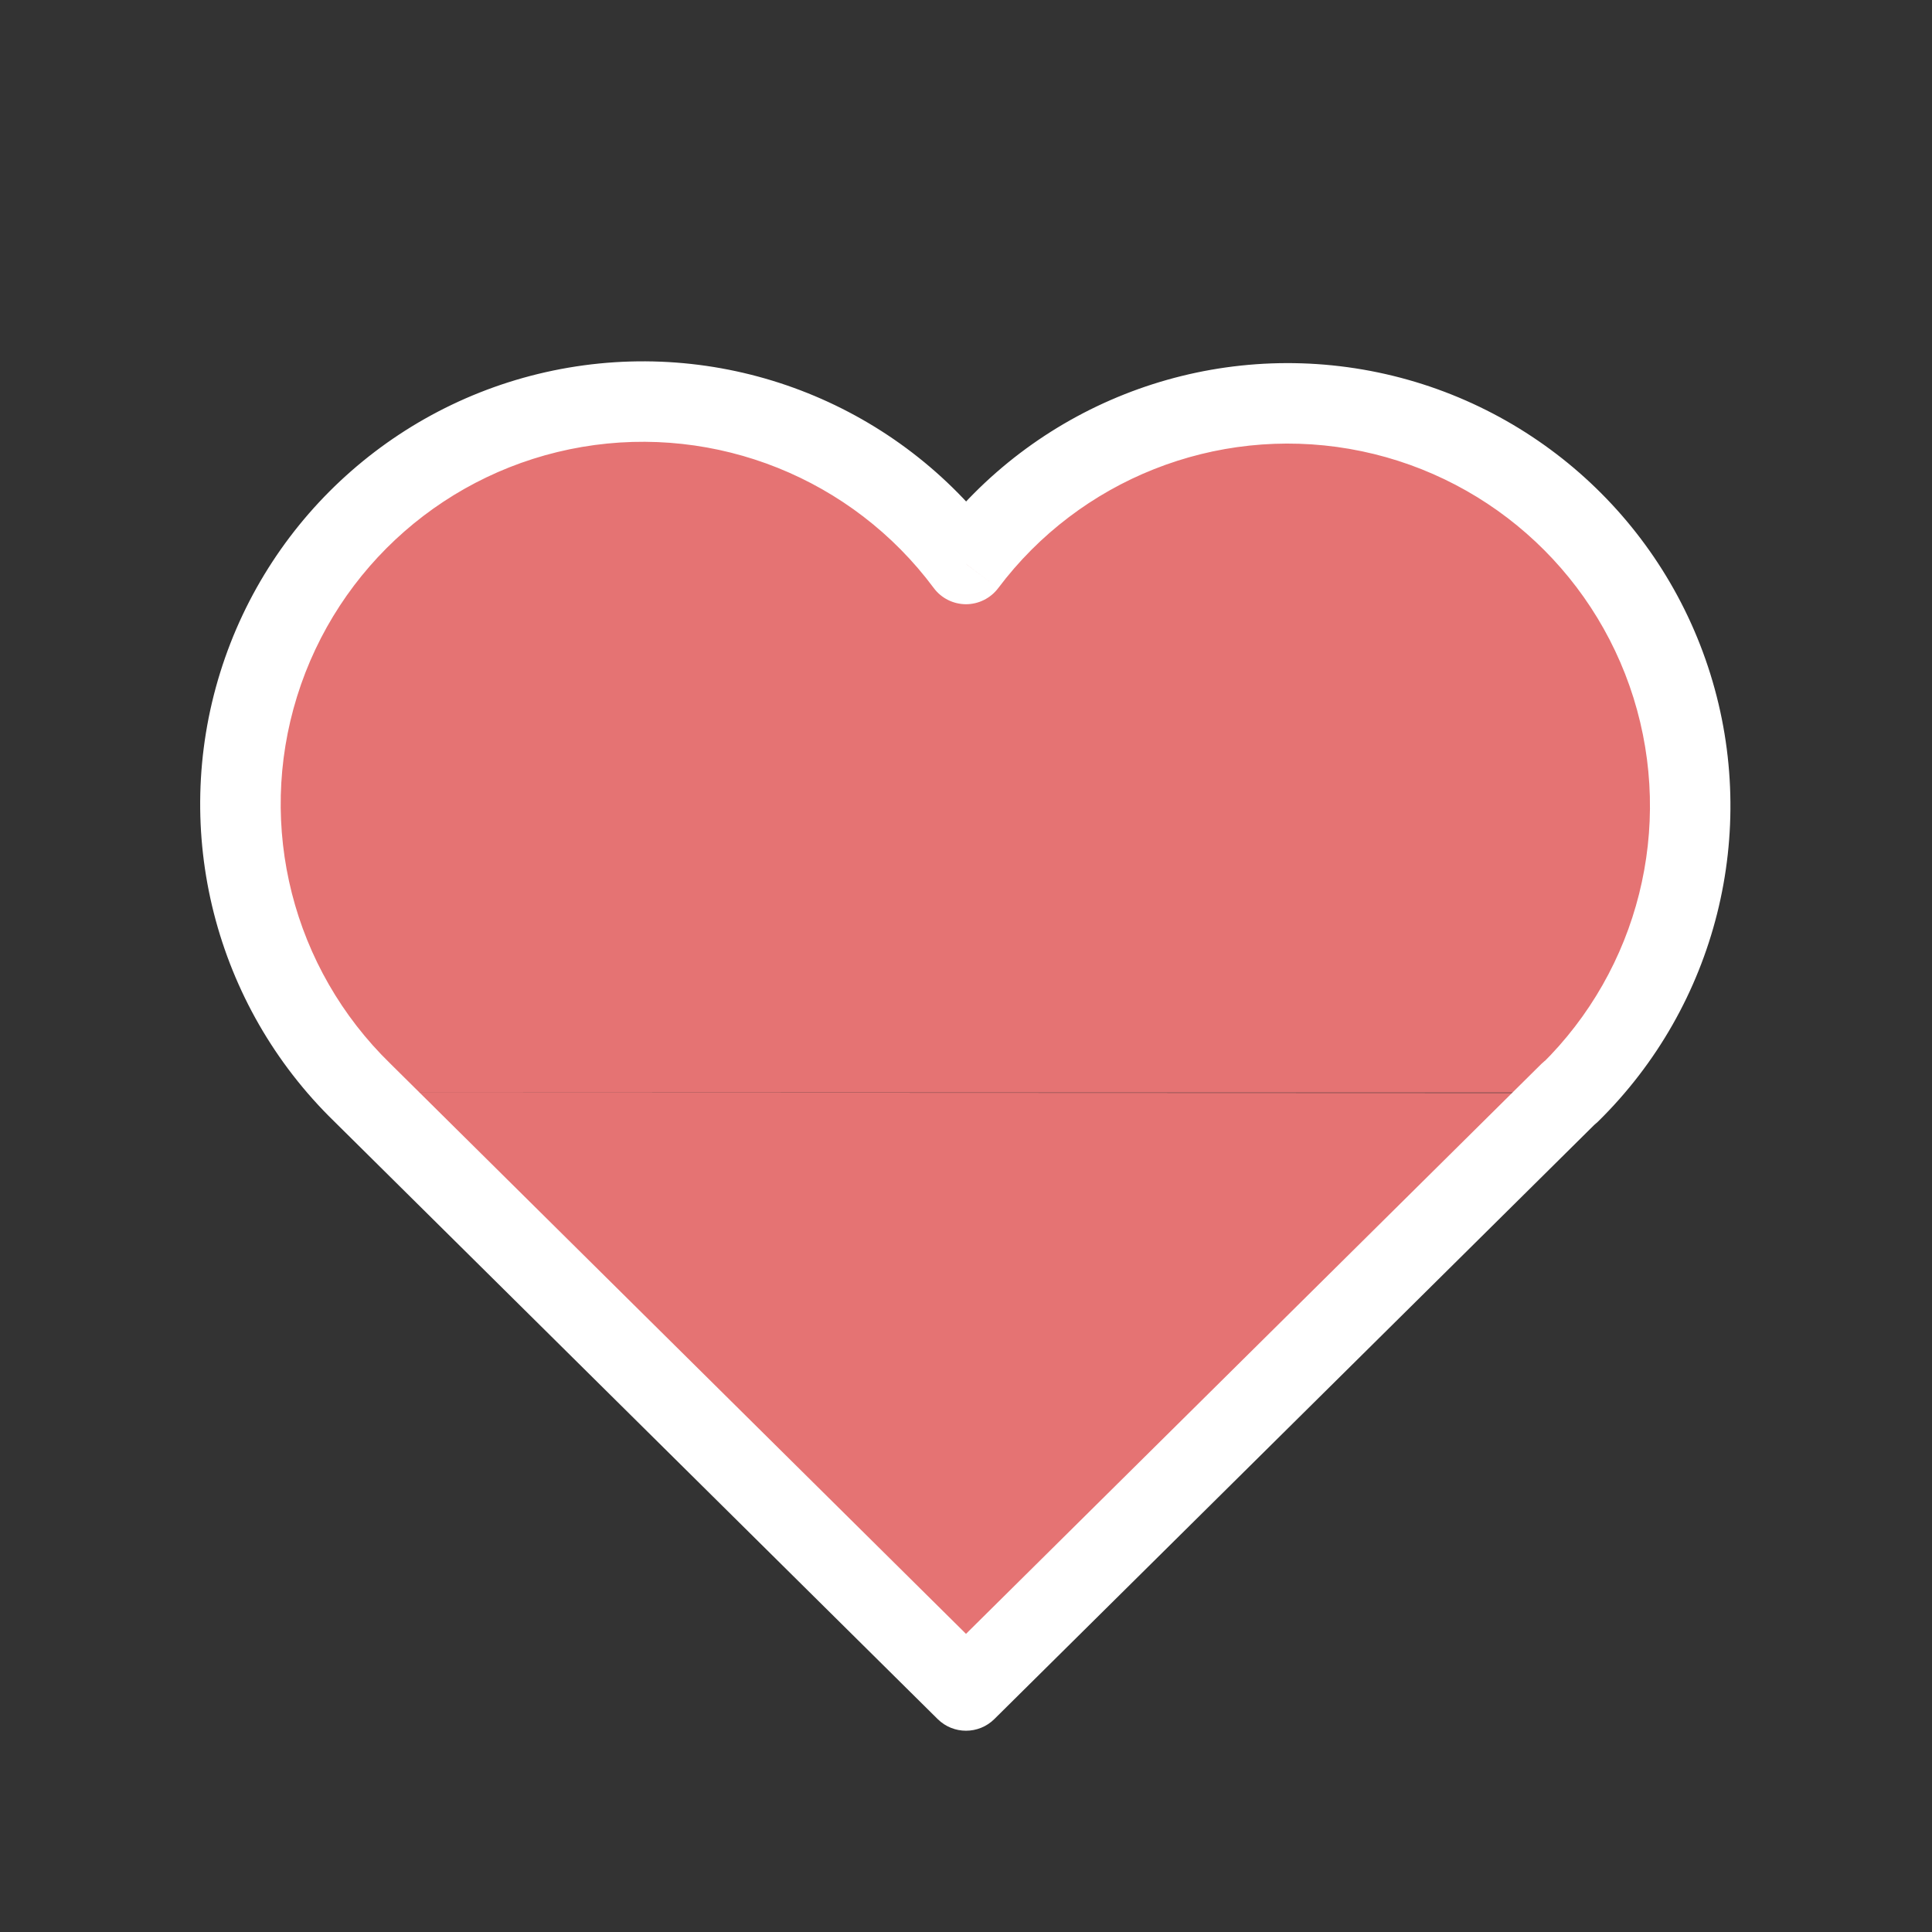 <svg width="24" height="24" viewBox="0 0 24 24" fill="none" xmlns="http://www.w3.org/2000/svg">
<rect x="0" y="0" width="24" height="24" fill="#333333" stroke="none"/>
<path fill-rule="evenodd" clip-rule="evenodd" d="M19.5 13.572L12 21L4.5 13.572M4.5 13.572C3.151 12.259 2.654 10.301 3.212 8.504C3.771 6.707 5.292 5.376 7.147 5.06C9.002 4.743 10.877 5.495 12 7.006C13.127 5.507 14.999 4.764 16.847 5.084C18.695 5.403 20.21 6.73 20.769 8.52C21.328 10.311 20.838 12.263 19.5 13.578" fill="#E57373"/>
<path d="M19.852 13.927C20.048 13.733 20.05 13.416 19.855 13.22C19.661 13.024 19.344 13.022 19.148 13.216L19.852 13.927ZM12 21L11.648 21.355C11.843 21.548 12.157 21.548 12.352 21.355L12 21ZM4.852 13.216C4.656 13.022 4.339 13.024 4.145 13.22C3.95 13.416 3.952 13.733 4.148 13.927L4.852 13.216ZM4.151 13.93C4.349 14.123 4.666 14.118 4.858 13.921C5.051 13.723 5.047 13.406 4.849 13.213L4.151 13.93ZM12 7.006L11.599 7.304C11.693 7.431 11.841 7.505 11.999 7.506C12.156 7.506 12.305 7.432 12.4 7.306L12 7.006ZM19.15 13.221C18.953 13.415 18.95 13.731 19.143 13.928C19.337 14.125 19.653 14.128 19.85 13.934L19.15 13.221ZM19.148 13.216L11.648 20.645L12.352 21.355L19.852 13.927L19.148 13.216ZM12.352 20.645L4.852 13.216L4.148 13.927L11.648 21.355L12.352 20.645ZM4.849 13.213C3.635 12.032 3.187 10.27 3.69 8.652L2.735 8.355C2.12 10.332 2.668 12.486 4.151 13.93L4.849 13.213ZM3.69 8.652C4.193 7.035 5.561 5.837 7.231 5.552L7.063 4.567C5.022 4.915 3.35 6.379 2.735 8.355L3.69 8.652ZM7.231 5.552C8.9 5.268 10.588 5.945 11.599 7.304L12.401 6.708C11.166 5.046 9.103 4.219 7.063 4.567L7.231 5.552ZM12.4 7.306C13.414 5.957 15.098 5.289 16.762 5.576L16.932 4.591C14.899 4.24 12.84 5.056 11.6 6.705L12.4 7.306ZM16.762 5.576C18.426 5.864 19.788 7.058 20.292 8.669L21.246 8.371C20.631 6.402 18.965 4.942 16.932 4.591L16.762 5.576ZM20.292 8.669C20.795 10.281 20.354 12.038 19.15 13.221L19.85 13.934C21.322 12.489 21.861 10.341 21.246 8.371L20.292 8.669Z" fill="white"/>
</svg>
